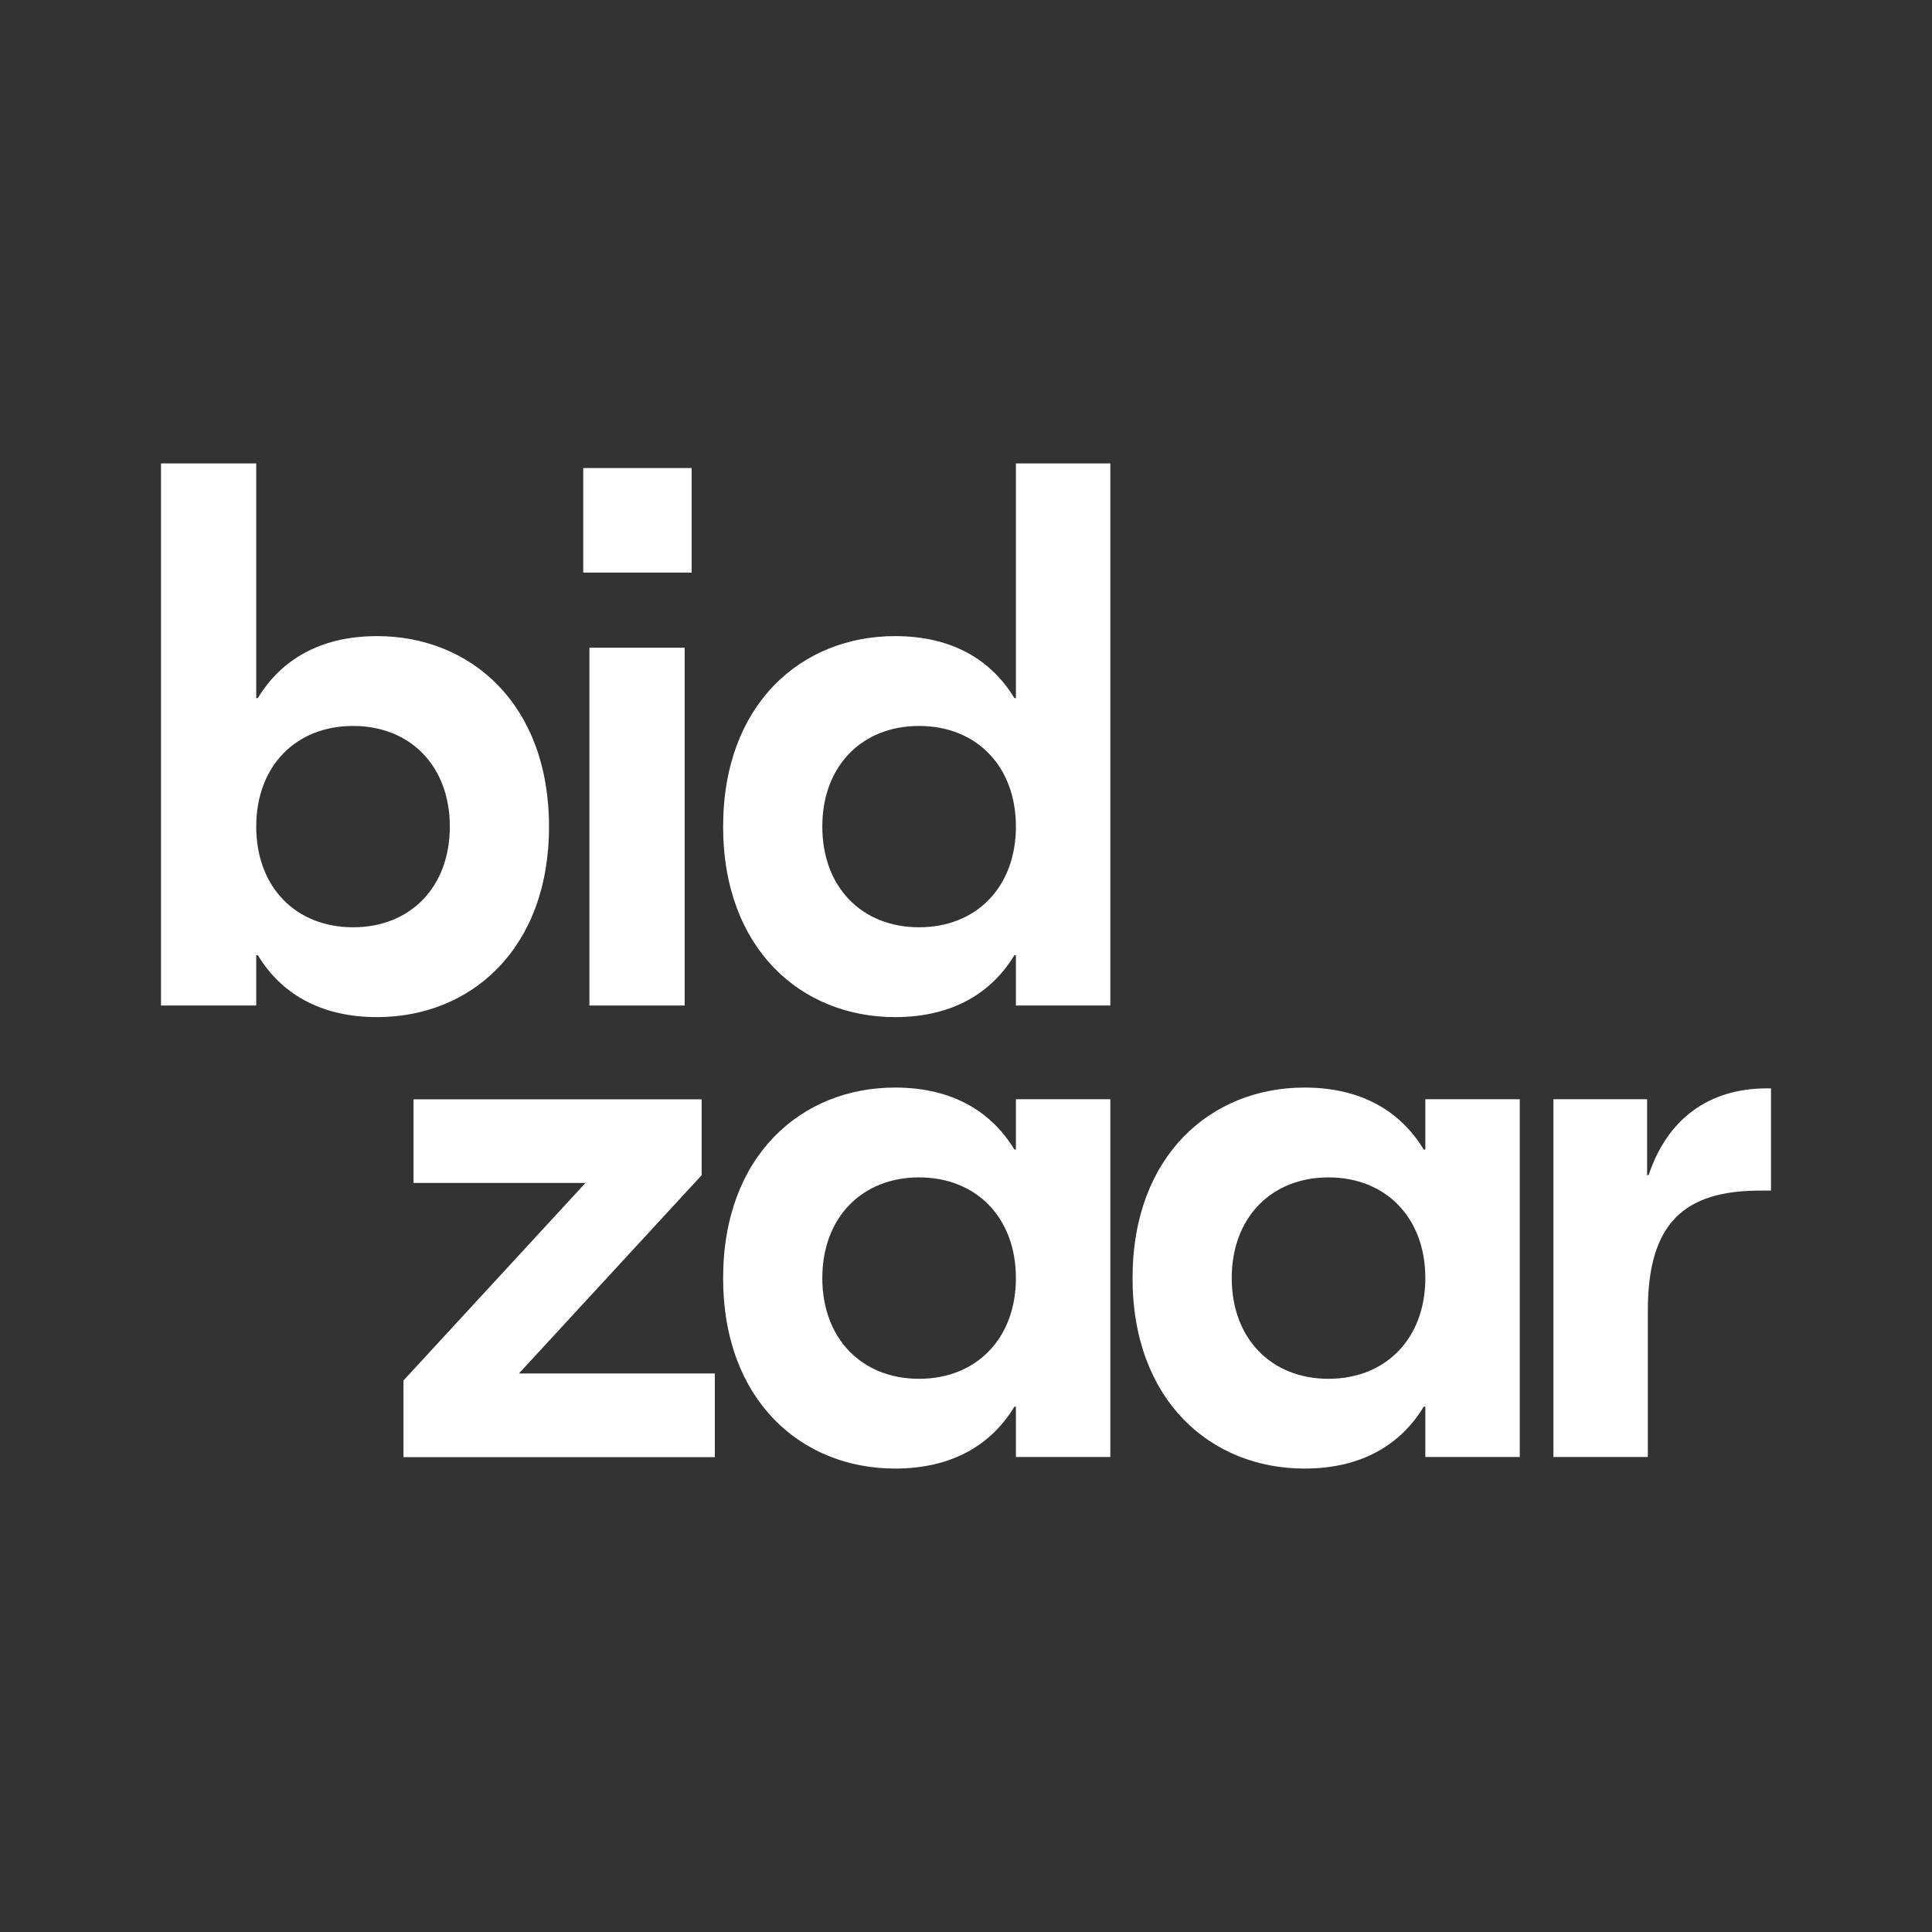 <svg xmlns="http://www.w3.org/2000/svg" width="24" height="24" viewBox="0 0 24 24" fill="none"><rect x="0" y="0" width="24" height="24" fill="#333333" stroke="none"/><rect width="24" height="24" fill="none"/>
<path d="M4.684 12.635C3.963 12.635 3.482 12.327 3.203 11.866H3.183V12.491H2V5.757H3.183V8.672H3.203C3.482 8.21 3.963 7.902 4.684 7.902C5.848 7.902 6.82 8.748 6.82 10.268C6.82 11.789 5.848 12.635 4.684 12.635ZM4.386 11.519C5.098 11.519 5.588 11.019 5.588 10.268C5.588 9.518 5.098 9.018 4.386 9.018C3.674 9.018 3.183 9.518 3.183 10.268C3.183 11.019 3.674 11.519 4.386 11.519Z" fill="white"/>
<path d="M8.592 5.814V7.113H7.245V5.814H8.592ZM7.322 12.491V8.046H8.505V12.491H7.322Z" fill="white"/>
<path d="M11.119 12.635C9.955 12.635 8.983 11.789 8.983 10.268C8.983 8.748 9.955 7.902 11.119 7.902C11.841 7.902 12.322 8.21 12.601 8.672H12.62V5.757H13.793V12.491H12.62V11.866H12.601C12.322 12.327 11.841 12.635 11.119 12.635ZM11.417 11.519C12.129 11.519 12.62 11.019 12.62 10.268C12.62 9.518 12.129 9.018 11.417 9.018C10.705 9.018 10.215 9.518 10.215 10.268C10.215 11.019 10.705 11.519 11.417 11.519Z" fill="white"/>
<path d="M6.446 17.062H8.88V18.101H5.012V17.149L7.273 14.695H5.137V13.656H8.716V14.599L6.446 17.062Z" fill="white"/>
<path d="M16.205 18.243C15.041 18.243 14.069 17.397 14.069 15.877C14.069 14.357 15.041 13.51 16.205 13.51C16.926 13.51 17.407 13.818 17.686 14.28H17.706V13.655H18.879V18.099H17.706V17.474H17.686C17.407 17.936 16.926 18.243 16.205 18.243ZM16.503 17.128C17.215 17.128 17.706 16.627 17.706 15.877C17.706 15.127 17.215 14.626 16.503 14.626C15.791 14.626 15.301 15.127 15.301 15.877C15.301 16.627 15.791 17.128 16.503 17.128Z" fill="white"/>
<path d="M11.119 18.243C9.955 18.243 8.983 17.397 8.983 15.877C8.983 14.357 9.955 13.51 11.119 13.51C11.841 13.51 12.322 13.818 12.601 14.28H12.62V13.655H13.793V18.099H12.62V17.474H12.601C12.322 17.936 11.841 18.243 11.119 18.243ZM11.417 17.128C12.129 17.128 12.62 16.627 12.62 15.877C12.62 15.127 12.129 14.626 11.417 14.626C10.705 14.626 10.215 15.127 10.215 15.877C10.215 16.627 10.705 17.128 11.417 17.128Z" fill="white"/>
<path d="M22 13.52V14.79H21.865C20.922 14.79 20.47 15.194 20.47 16.281V18.099H19.297V13.655H20.461V14.597H20.48C20.711 13.905 21.221 13.52 21.952 13.52H22Z" fill="white"/>
</svg>
